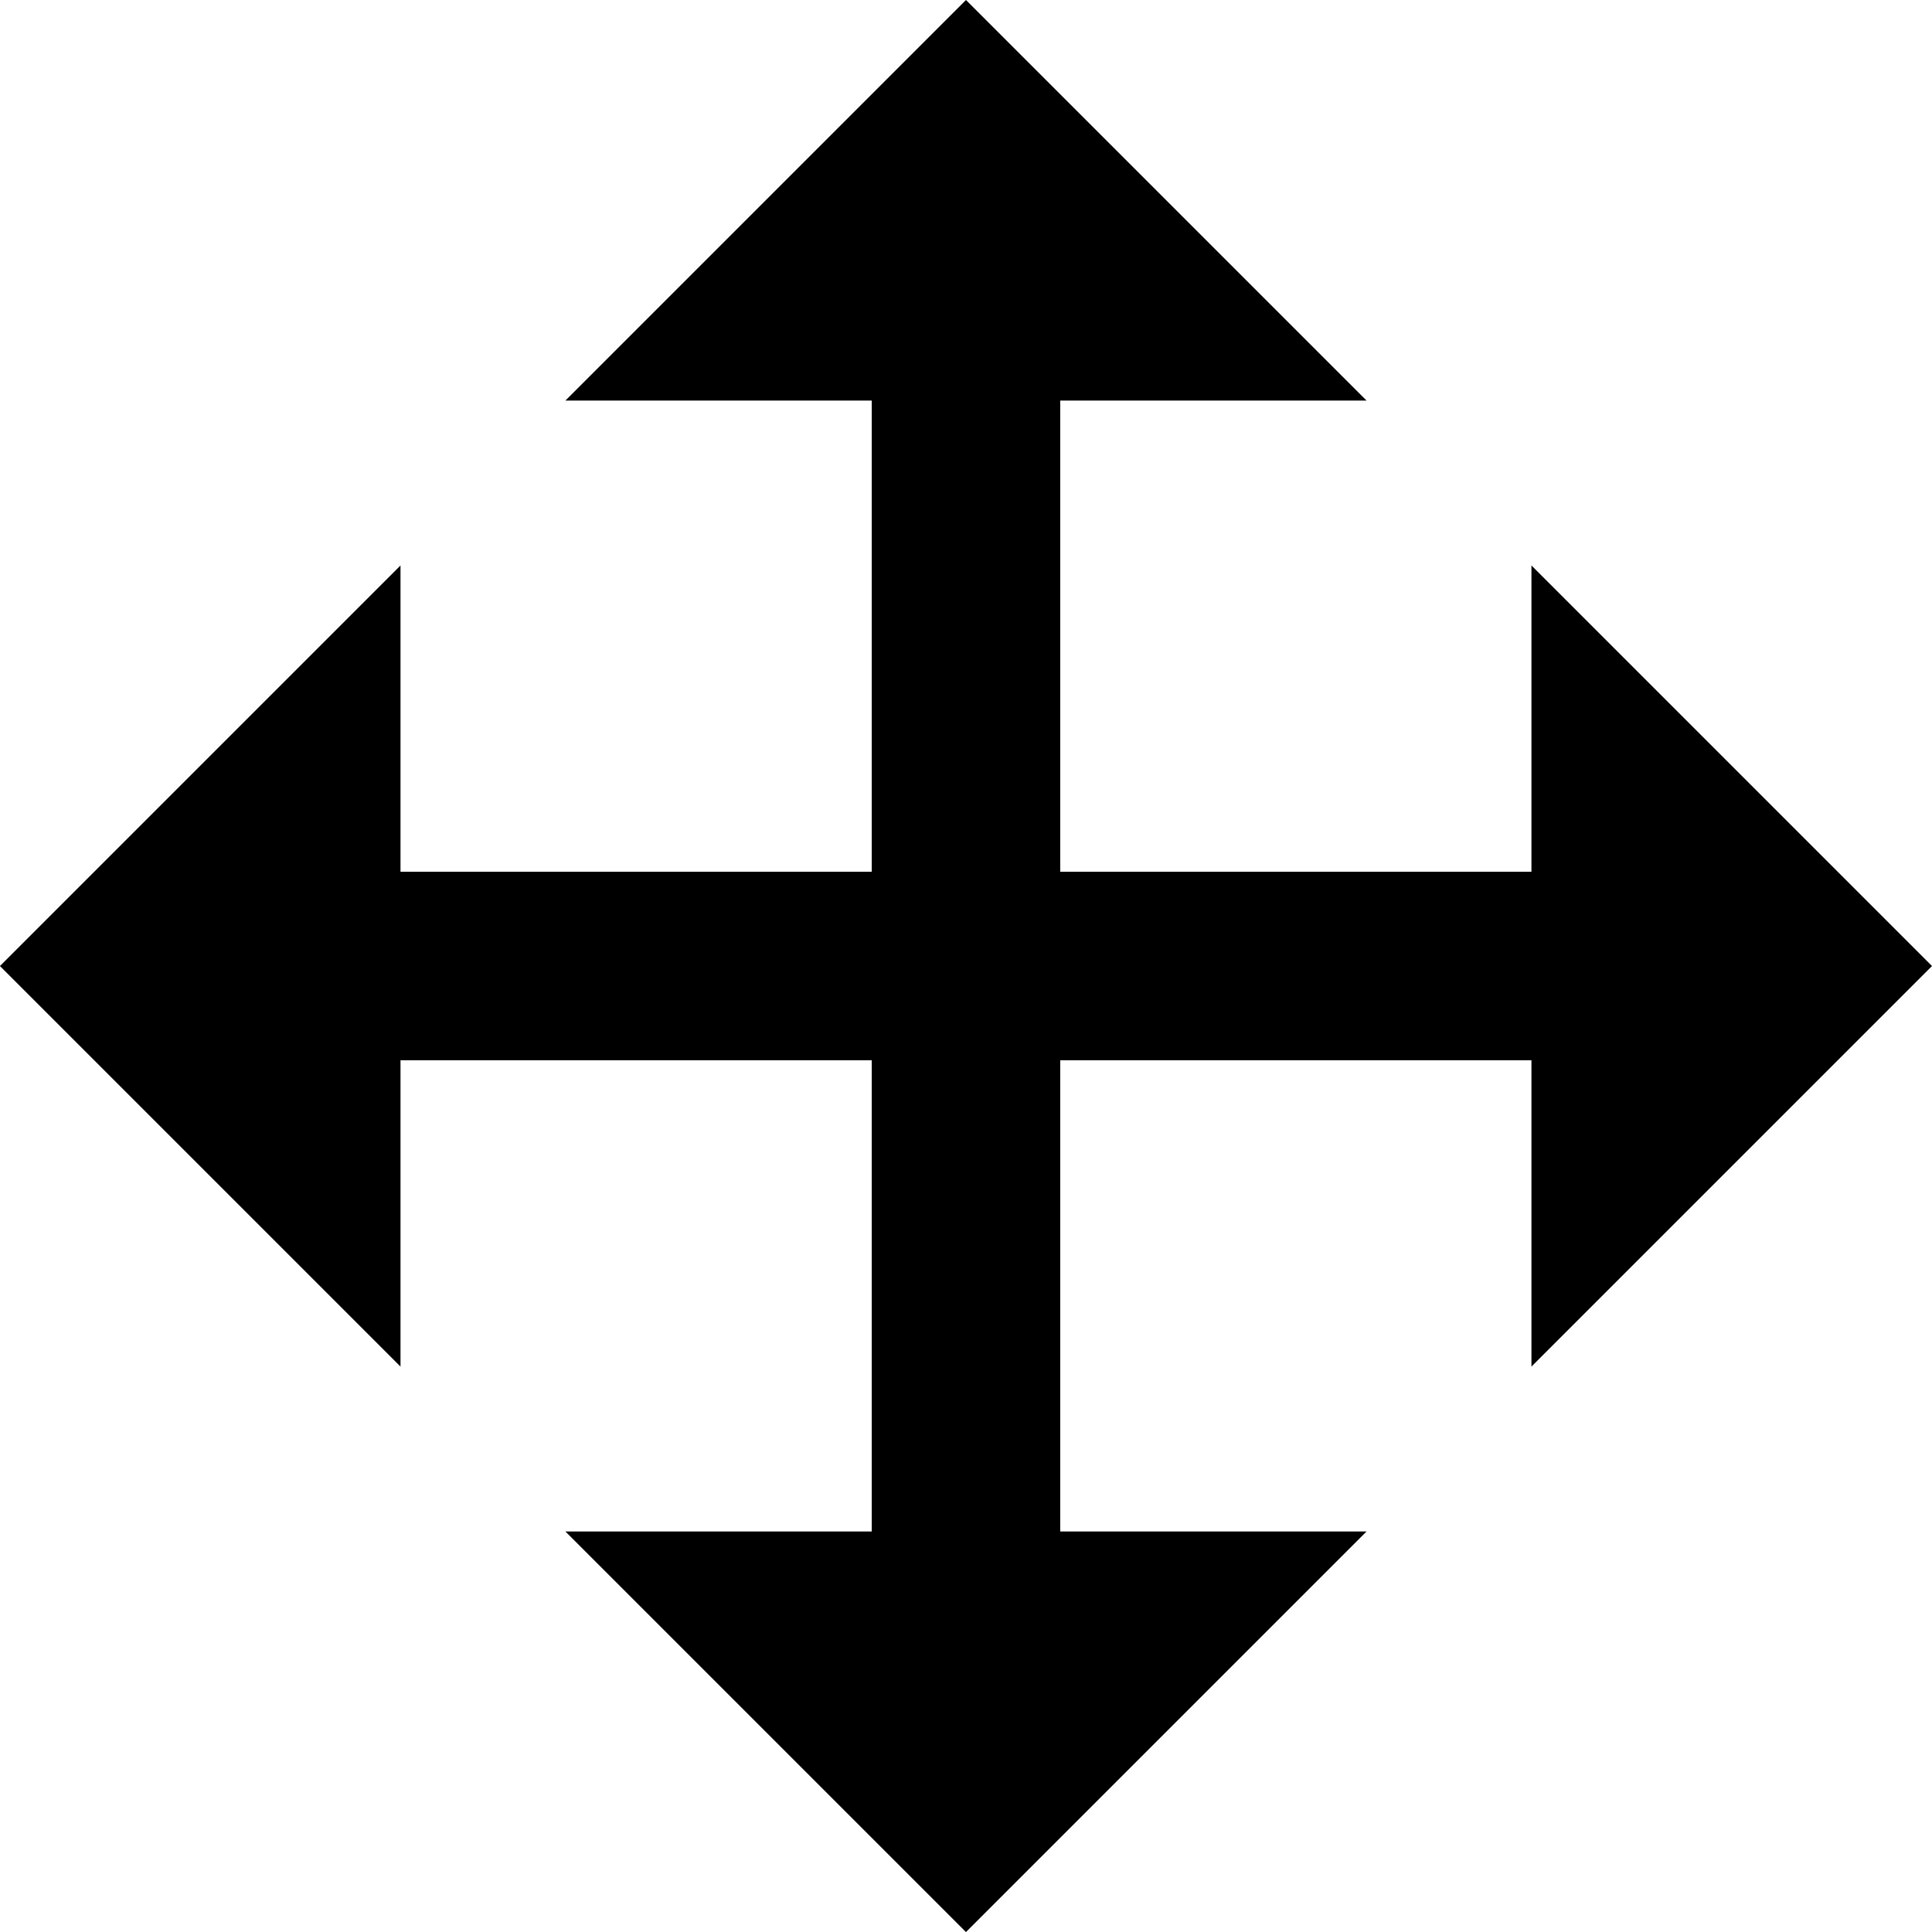 <!-- Generated by IcoMoon.io -->
<svg version="1.1" xmlns="http://www.w3.org/2000/svg" width="64" height="64" viewBox="0 0 64 64">
<title>icon-move</title>
<path d="M35.121 13.269v15.61h15.61v-10.147l13.269 13.269-13.269 13.269v-10.147h-15.61v15.61h10.147l-13.269 13.269-13.269-13.269h10.147v-15.61h-15.61v10.147l-13.269-13.269 13.269-13.269v10.147h15.61v-15.61h-10.147l13.269-13.269 13.269 13.269h-10.147z"></path>
</svg>

